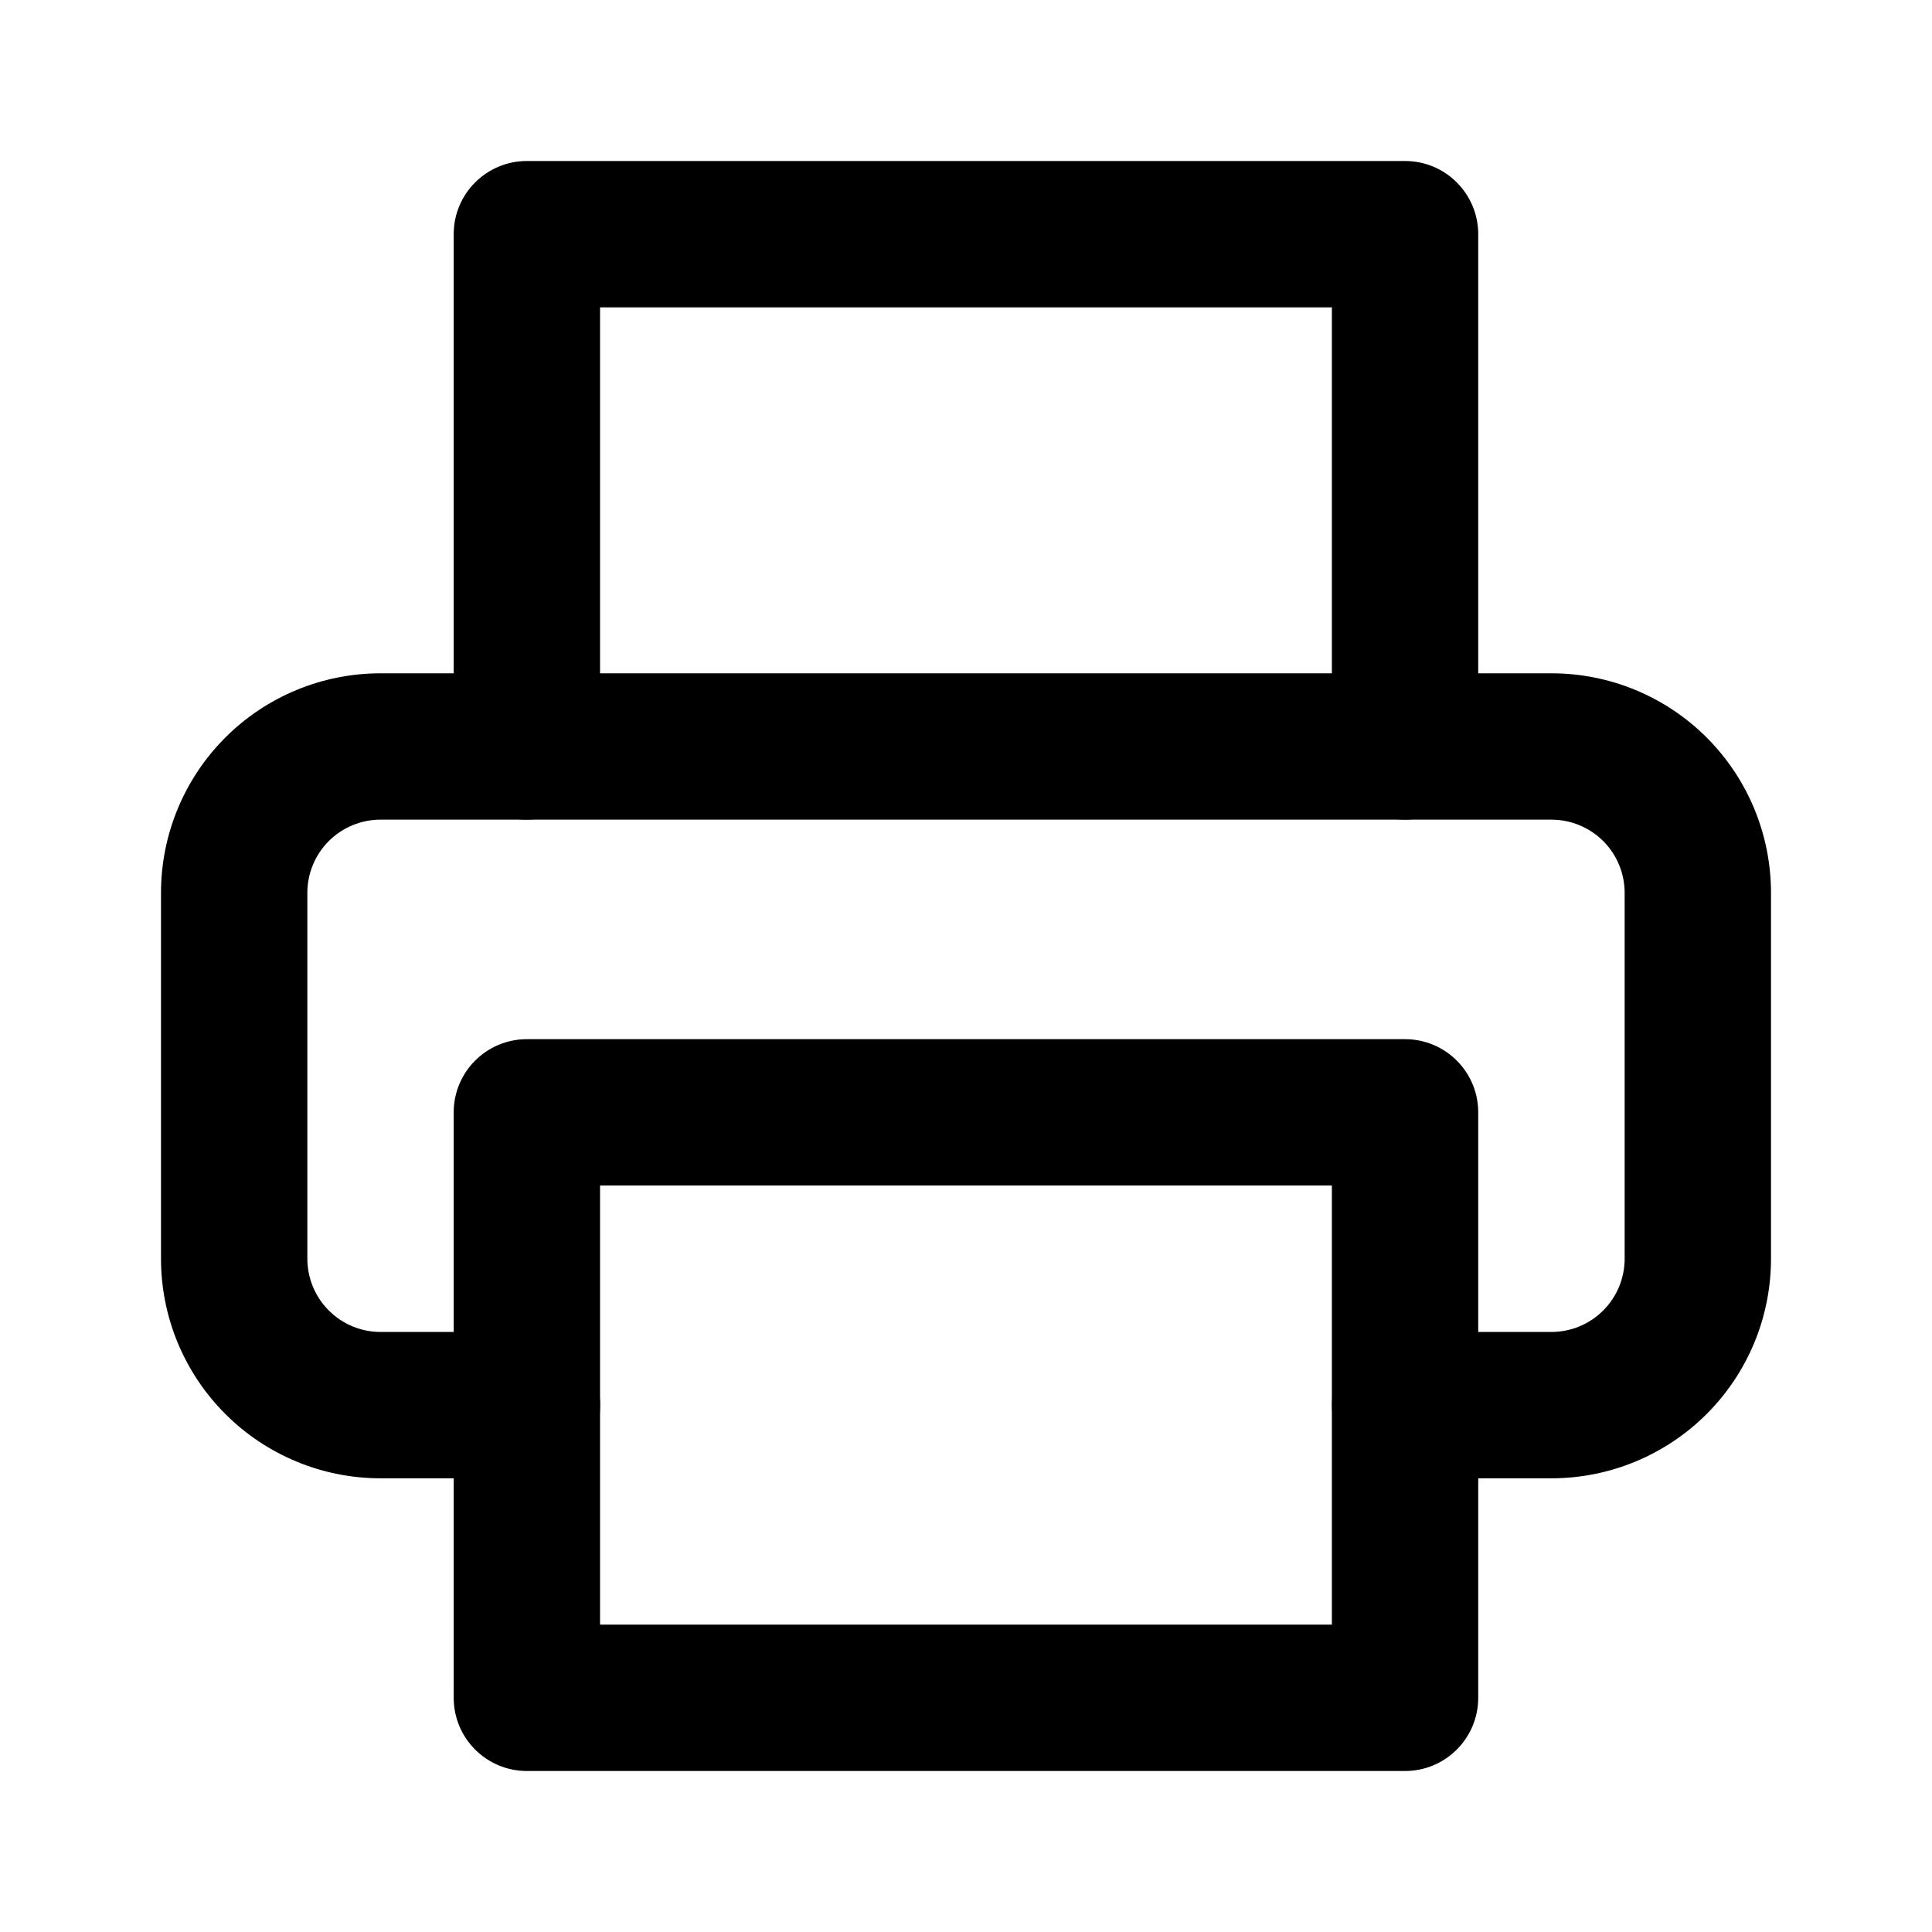 <svg width="24" height="24" viewBox="0 0 24 24" fill="none" xmlns="http://www.w3.org/2000/svg">
<path fill-rule="evenodd" clip-rule="evenodd" d="M5.636 2.909C5.636 2.407 6.043 2 6.545 2H17.454C17.956 2 18.363 2.407 18.363 2.909V9.273C18.363 9.775 17.956 10.182 17.454 10.182C16.952 10.182 16.545 9.775 16.545 9.273V3.818H7.454V9.273C7.454 9.775 7.047 10.182 6.545 10.182C6.043 10.182 5.636 9.775 5.636 9.273V2.909Z" fill="currentColor"/>
<path fill-rule="evenodd" clip-rule="evenodd" d="M4.727 10.182C4.486 10.182 4.255 10.278 4.084 10.448C3.914 10.619 3.818 10.85 3.818 11.091V15.636C3.818 15.877 3.914 16.109 4.084 16.279C4.255 16.45 4.486 16.546 4.727 16.546H6.545C7.048 16.546 7.455 16.953 7.455 17.455C7.455 17.957 7.048 18.364 6.545 18.364H4.727C4.004 18.364 3.31 18.076 2.799 17.565C2.287 17.053 2 16.36 2 15.636V11.091C2 10.368 2.287 9.674 2.799 9.162C3.31 8.651 4.004 8.364 4.727 8.364H19.273C19.996 8.364 20.69 8.651 21.201 9.162C21.713 9.674 22 10.368 22 11.091V15.636C22 16.36 21.713 17.053 21.201 17.565C20.69 18.076 19.996 18.364 19.273 18.364H17.454C16.953 18.364 16.546 17.957 16.546 17.455C16.546 16.953 16.953 16.546 17.454 16.546H19.273C19.514 16.546 19.745 16.45 19.916 16.279C20.086 16.109 20.182 15.877 20.182 15.636V11.091C20.182 10.85 20.086 10.619 19.916 10.448C19.745 10.278 19.514 10.182 19.273 10.182H4.727Z" fill="currentColor"/>
<path fill-rule="evenodd" clip-rule="evenodd" d="M5.636 13.818C5.636 13.316 6.043 12.909 6.545 12.909H17.454C17.956 12.909 18.363 13.316 18.363 13.818V21.091C18.363 21.593 17.956 22 17.454 22H6.545C6.043 22 5.636 21.593 5.636 21.091V13.818ZM7.454 14.727V20.182H16.545V14.727H7.454Z" fill="currentColor"/>
</svg>
